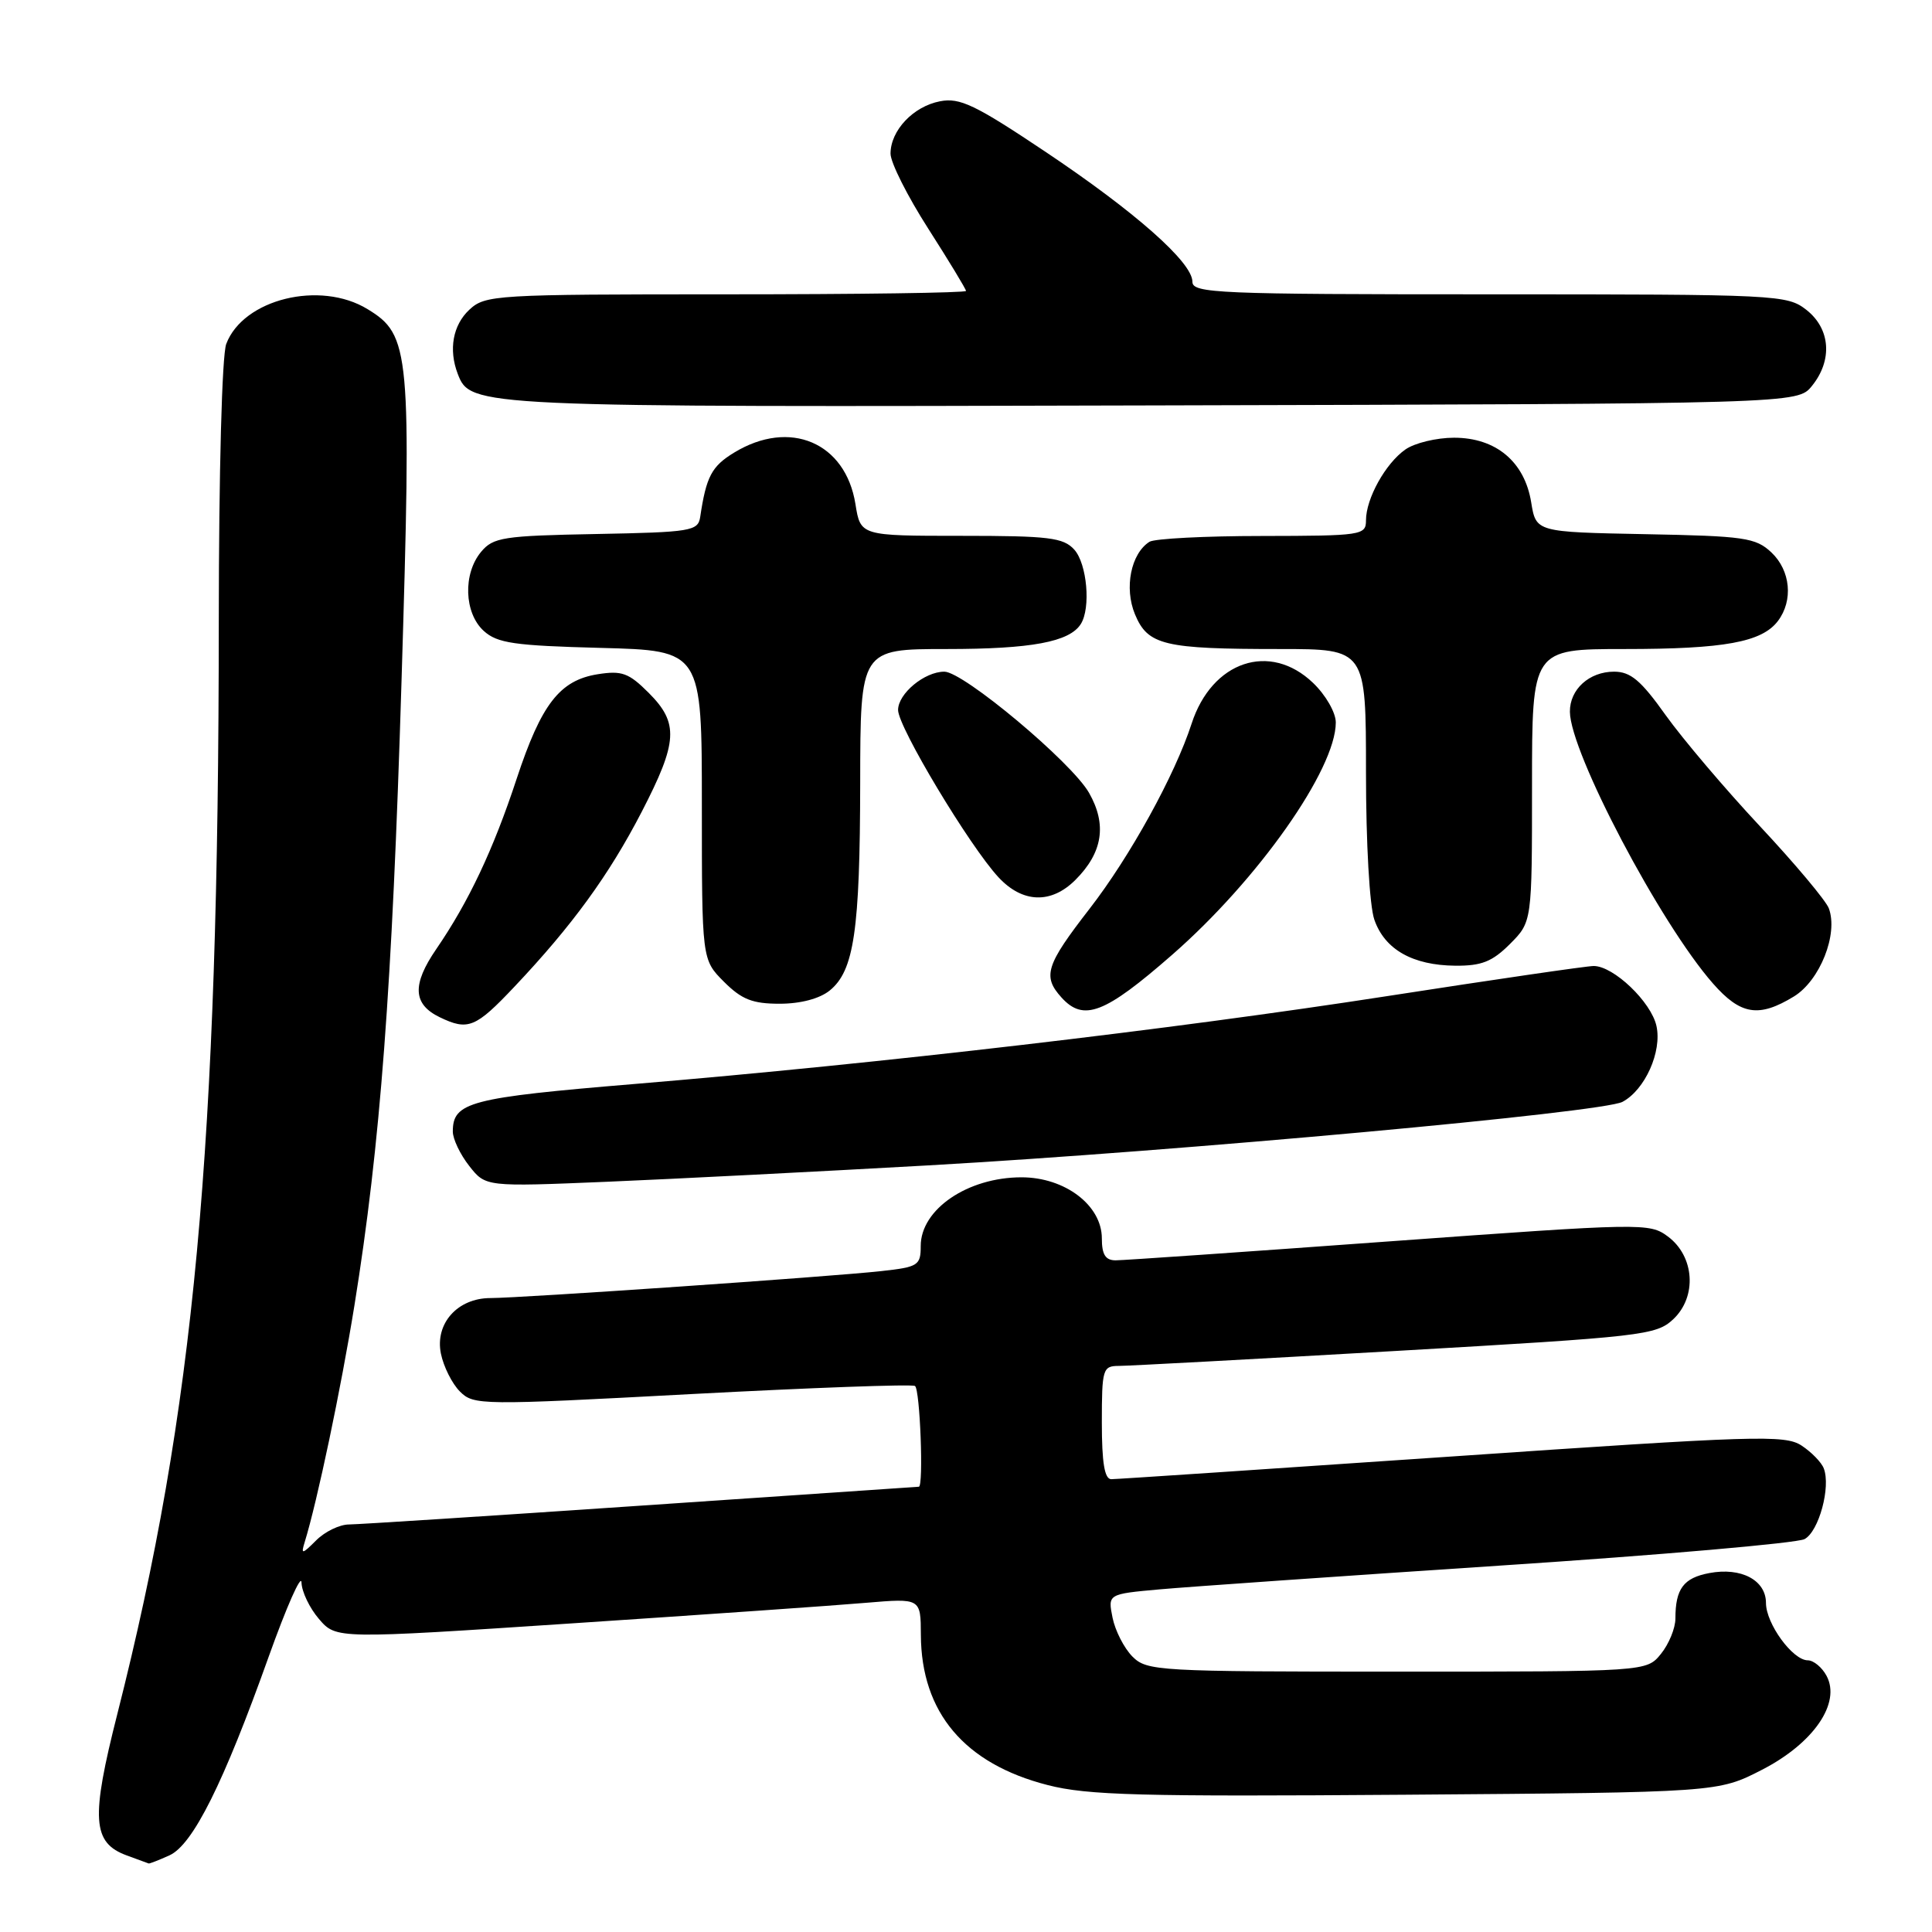 <?xml version="1.0" encoding="UTF-8" standalone="no"?>
<!DOCTYPE svg PUBLIC "-//W3C//DTD SVG 1.1//EN" "http://www.w3.org/Graphics/SVG/1.1/DTD/svg11.dtd" >
<svg xmlns="http://www.w3.org/2000/svg" xmlns:xlink="http://www.w3.org/1999/xlink" version="1.1" viewBox="0 0 256 256">
 <g >
 <path fill="currentColor"
d=" M 22.46 245.84 C 25.56 244.43 29.62 236.29 35.61 219.50 C 37.97 212.90 39.92 208.49 39.95 209.69 C 39.98 210.90 41.02 213.08 42.27 214.53 C 44.55 217.18 44.55 217.18 76.02 215.09 C 93.34 213.94 110.76 212.73 114.75 212.38 C 122.00 211.77 122.00 211.77 122.02 216.63 C 122.07 226.92 127.80 233.71 138.82 236.53 C 144.10 237.89 151.13 238.07 186.33 237.81 C 227.65 237.50 227.65 237.50 233.48 234.50 C 240.31 230.99 243.96 225.67 242.03 222.06 C 241.43 220.93 240.30 220.00 239.54 220.00 C 237.54 220.00 234.00 215.14 234.00 212.40 C 234.00 209.38 230.71 207.64 226.49 208.44 C 223.08 209.08 222.00 210.52 222.00 214.47 C 222.00 215.74 221.14 217.84 220.09 219.14 C 218.18 221.50 218.18 221.50 185.12 221.50 C 153.37 221.50 151.98 221.42 150.05 219.50 C 148.95 218.39 147.77 216.08 147.42 214.36 C 146.79 211.22 146.79 211.22 153.65 210.60 C 157.42 210.26 177.78 208.84 198.91 207.44 C 220.03 206.05 238.12 204.47 239.11 203.94 C 241.01 202.93 242.61 197.03 241.66 194.57 C 241.36 193.77 240.03 192.41 238.71 191.54 C 236.51 190.10 232.62 190.23 192.40 192.99 C 168.26 194.64 147.94 196.00 147.25 196.00 C 146.36 196.00 146.00 193.83 146.00 188.50 C 146.00 181.39 146.12 181.00 148.25 180.99 C 149.49 180.99 165.99 180.10 184.92 179.01 C 217.78 177.12 219.44 176.93 221.72 174.80 C 224.89 171.81 224.54 166.47 221.00 163.84 C 218.56 162.03 217.69 162.05 184.08 164.49 C 165.15 165.87 148.84 167.00 147.83 167.00 C 146.48 167.00 146.00 166.24 146.00 164.09 C 146.00 159.71 141.11 156.00 135.36 156.00 C 128.22 156.00 122.00 160.24 122.00 165.10 C 122.00 167.68 121.67 167.89 116.75 168.43 C 110.07 169.17 68.95 172.00 64.99 172.00 C 60.63 172.00 57.62 175.37 58.42 179.35 C 58.77 181.08 59.90 183.34 60.94 184.38 C 62.77 186.21 63.63 186.22 91.65 184.72 C 107.51 183.88 120.83 183.39 121.24 183.65 C 121.91 184.06 122.40 196.99 121.75 197.00 C 121.61 197.01 105.08 198.13 85.00 199.50 C 64.92 200.87 47.49 201.99 46.25 202.00 C 45.01 202.00 43.06 202.94 41.90 204.10 C 40.03 205.97 39.86 206.00 40.37 204.35 C 42.04 198.95 45.18 184.02 46.96 173.00 C 50.40 151.66 51.96 130.95 53.20 90.38 C 54.54 46.45 54.35 44.40 48.70 40.96 C 42.41 37.12 32.23 39.63 29.98 45.57 C 29.41 47.05 29.00 62.55 28.99 82.32 C 28.97 152.25 25.76 186.83 15.56 227.06 C 12.01 241.03 12.22 244.18 16.81 245.86 C 18.29 246.40 19.59 246.88 19.70 246.92 C 19.81 246.96 21.05 246.48 22.46 245.84 Z  M 123.00 154.42 C 156.46 152.52 212.37 147.41 214.99 146.00 C 217.97 144.41 220.24 139.35 219.49 135.95 C 218.79 132.76 213.81 128.00 211.17 128.00 C 210.25 128.00 197.94 129.80 183.81 131.99 C 155.30 136.41 116.65 140.92 84.12 143.63 C 62.22 145.45 60.00 146.03 60.00 149.94 C 60.00 150.92 60.98 152.98 62.18 154.50 C 64.35 157.26 64.35 157.26 80.43 156.59 C 89.27 156.22 108.42 155.24 123.00 154.42 Z  M 68.16 130.75 C 75.81 122.66 80.69 115.96 85.03 107.57 C 89.82 98.30 89.97 95.82 85.95 91.80 C 83.32 89.17 82.40 88.83 79.20 89.34 C 74.17 90.14 71.73 93.29 68.46 103.19 C 65.37 112.58 62.09 119.52 57.80 125.77 C 54.57 130.48 54.71 133.07 58.27 134.79 C 62.02 136.60 63.02 136.19 68.16 130.75 Z  M 155.31 126.52 C 166.70 116.57 177.00 101.94 177.00 95.73 C 177.00 94.42 175.67 92.10 173.99 90.49 C 168.27 85.01 160.58 87.60 157.89 95.90 C 155.68 102.71 149.73 113.51 144.37 120.42 C 138.58 127.89 138.11 129.36 140.65 132.17 C 143.58 135.41 146.38 134.33 155.31 126.52 Z  M 237.70 132.04 C 241.15 129.93 243.60 123.77 242.33 120.36 C 241.95 119.34 237.85 114.45 233.22 109.50 C 228.59 104.55 222.96 97.91 220.70 94.75 C 217.43 90.15 216.06 89.00 213.87 89.00 C 210.58 89.00 207.99 91.35 208.02 94.32 C 208.06 99.70 219.99 122.37 226.98 130.32 C 230.64 134.49 233.05 134.88 237.70 132.04 Z  M 109.94 131.25 C 113.17 128.63 113.95 123.31 113.98 103.75 C 114.00 86.00 114.00 86.00 125.43 86.00 C 136.65 86.00 141.71 85.06 143.21 82.69 C 144.56 80.57 144.04 74.71 142.35 72.83 C 140.90 71.23 139.00 71.00 127.36 71.00 C 114.02 71.00 114.02 71.00 113.35 66.79 C 112.04 58.62 104.65 55.48 97.28 59.97 C 94.29 61.79 93.58 63.14 92.78 68.50 C 92.49 70.37 91.61 70.52 78.99 70.76 C 66.67 70.99 65.35 71.20 63.75 73.12 C 61.32 76.03 61.50 81.24 64.10 83.60 C 65.90 85.23 68.14 85.55 79.60 85.85 C 93.00 86.20 93.00 86.20 93.00 106.68 C 93.00 127.15 93.00 127.15 95.92 130.08 C 98.28 132.44 99.71 133.00 103.31 133.00 C 106.08 133.00 108.60 132.33 109.94 131.25 Z  M 200.08 125.08 C 203.00 122.15 203.00 122.15 203.00 104.08 C 203.00 86.00 203.00 86.00 215.26 86.00 C 228.48 86.00 233.45 85.09 235.58 82.29 C 237.64 79.57 237.26 75.60 234.72 73.20 C 232.63 71.24 231.17 71.03 217.98 70.78 C 203.53 70.50 203.53 70.50 202.89 66.56 C 202.02 61.18 198.22 58.00 192.67 58.00 C 190.34 58.00 187.44 58.70 186.22 59.56 C 183.59 61.40 181.00 66.06 181.00 68.95 C 181.00 70.92 180.44 71.00 167.25 71.02 C 159.69 71.02 152.97 71.37 152.31 71.79 C 149.85 73.35 148.94 77.91 150.39 81.40 C 152.10 85.50 154.21 86.00 169.62 86.00 C 181.00 86.00 181.00 86.00 181.00 102.35 C 181.00 111.72 181.47 120.06 182.11 121.87 C 183.48 125.81 187.18 127.91 192.83 127.96 C 196.31 127.99 197.73 127.43 200.08 125.08 Z  M 142.50 116.59 C 146.12 112.97 146.70 109.26 144.30 105.05 C 141.99 101.00 127.66 89.00 125.13 89.00 C 122.50 89.00 119.00 91.91 119.00 94.08 C 119.00 96.34 128.49 112.14 132.31 116.25 C 135.50 119.68 139.29 119.80 142.50 116.59 Z  M 240.09 51.14 C 242.85 47.73 242.55 43.58 239.37 41.07 C 236.80 39.06 235.68 39.00 197.37 39.00 C 161.25 39.00 158.00 38.86 158.00 37.33 C 158.00 34.76 150.40 28.05 138.45 20.06 C 129.21 13.88 127.18 12.91 124.56 13.42 C 121.01 14.10 118.00 17.29 118.00 20.36 C 118.00 21.54 120.25 26.01 123.00 30.30 C 125.75 34.60 128.00 38.31 128.00 38.55 C 128.00 38.80 113.68 39.00 96.19 39.00 C 65.56 39.00 64.30 39.08 62.19 41.04 C 60.01 43.07 59.42 46.32 60.65 49.53 C 62.34 53.94 62.77 53.96 152.84 53.72 C 238.18 53.50 238.18 53.50 240.09 51.14 Z "/>
</g>
</svg>